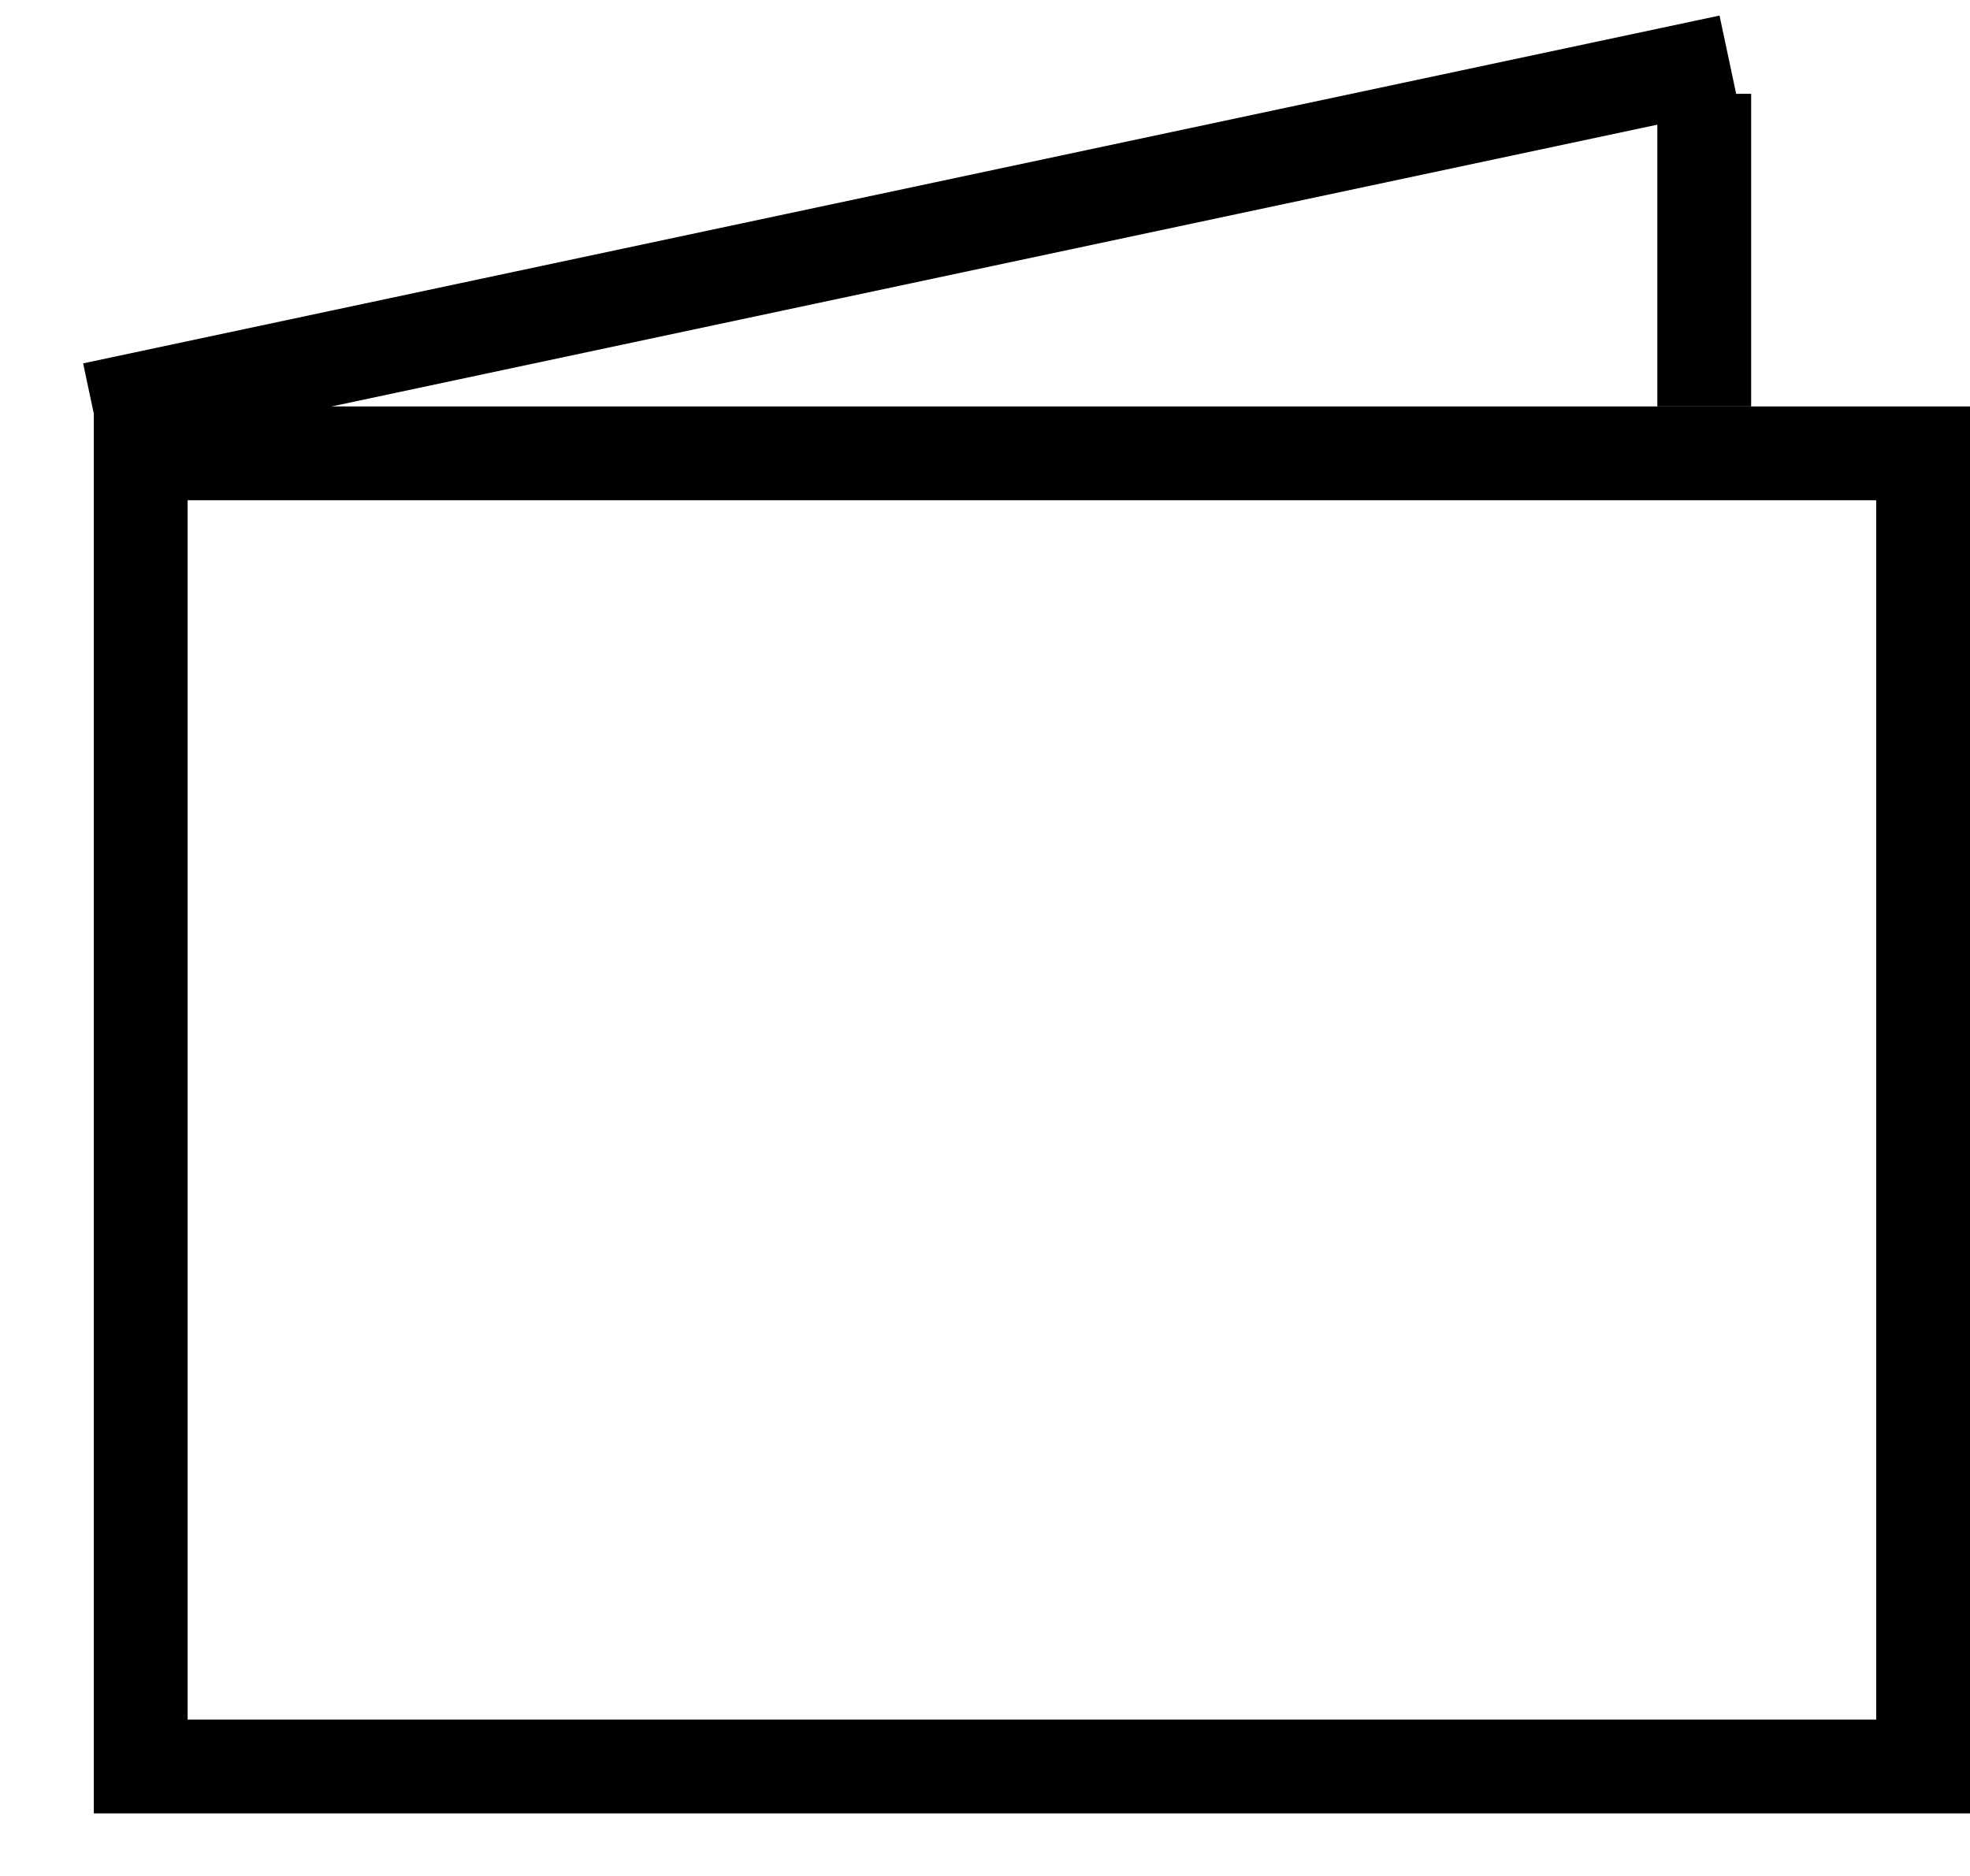 <svg width="21" height="20" viewBox="0 0 21 20" fill="none" xmlns="http://www.w3.org/2000/svg">
<rect x="1.5" y="4.833" width="19" height="14" stroke="black"/>
<line x1="0.99" y1="4.363" x2="18.434" y2="0.655" stroke="black"/>
<line x1="18.167" y1="1" x2="18.167" y2="4.333" stroke="black"/>
</svg>
